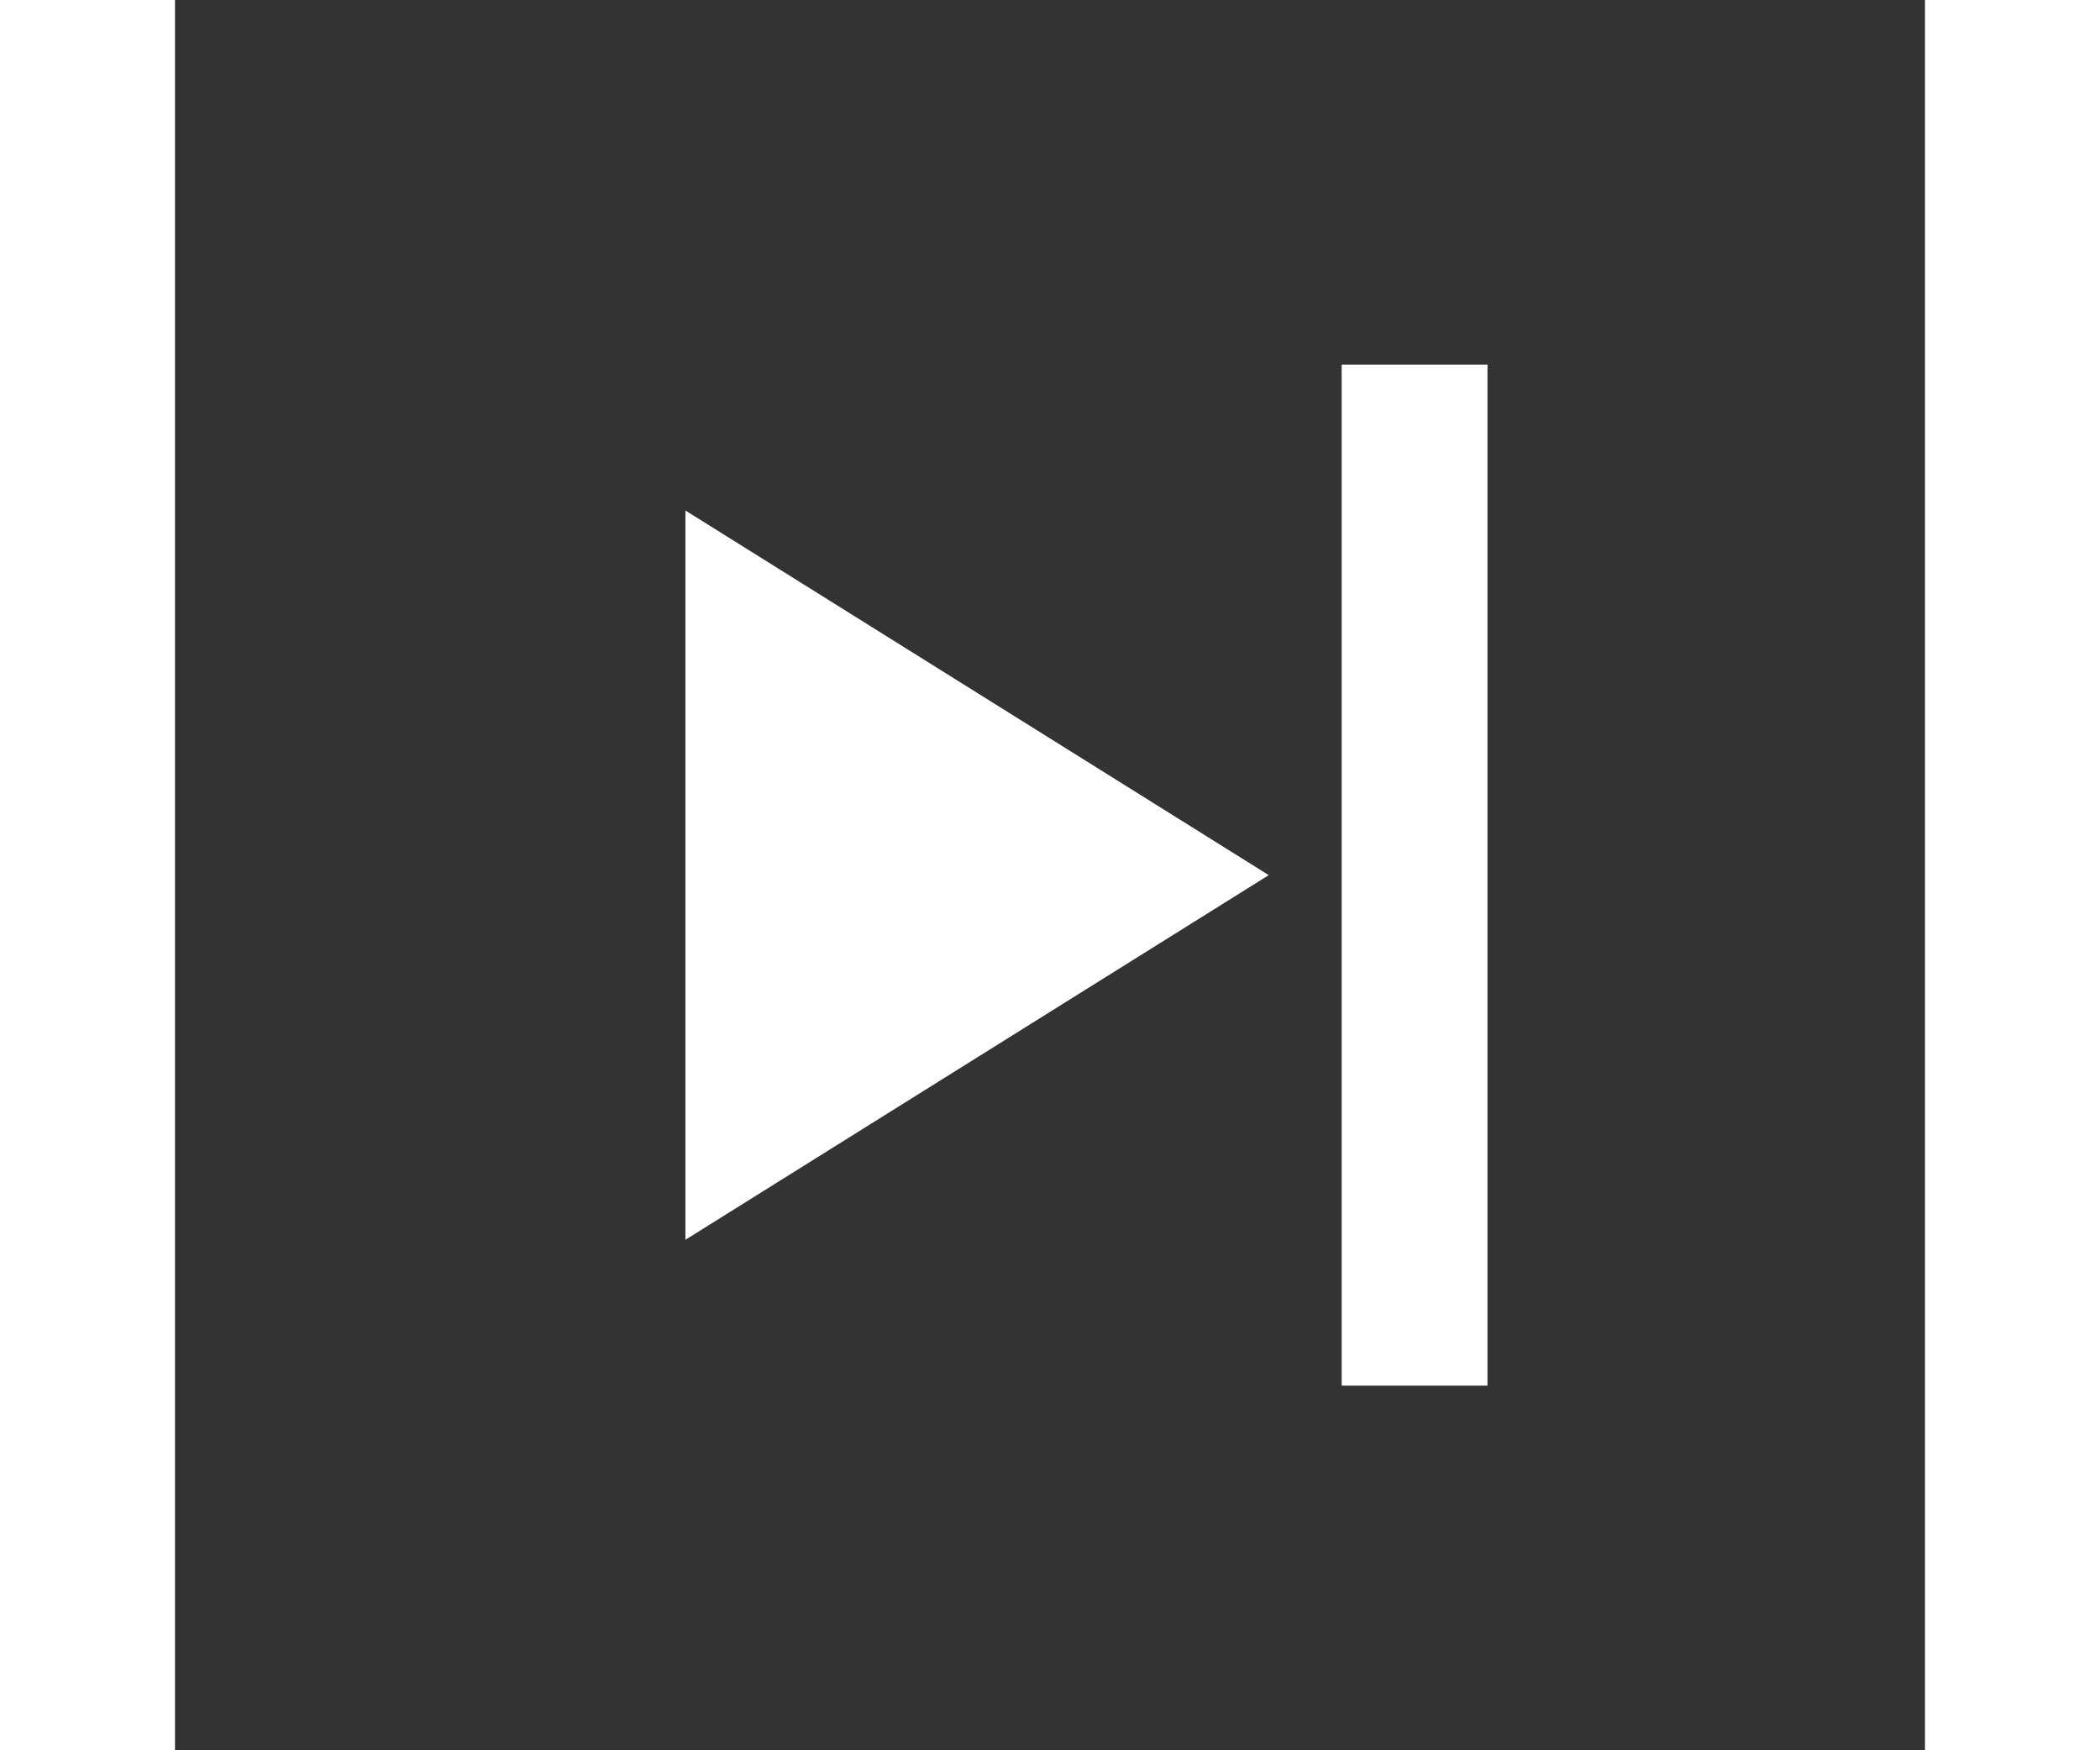 <svg xmlns="http://www.w3.org/2000/svg" width="48" height="40" viewBox="0 0 24 24" fill="white">
  <rect x="0" y="0" width="24" height="24" fill="#333333" stroke="none"/>
  <path d="M18 5v14h-2V5h2zm-3 7l-8-5v10l8-5z"/>
</svg>
